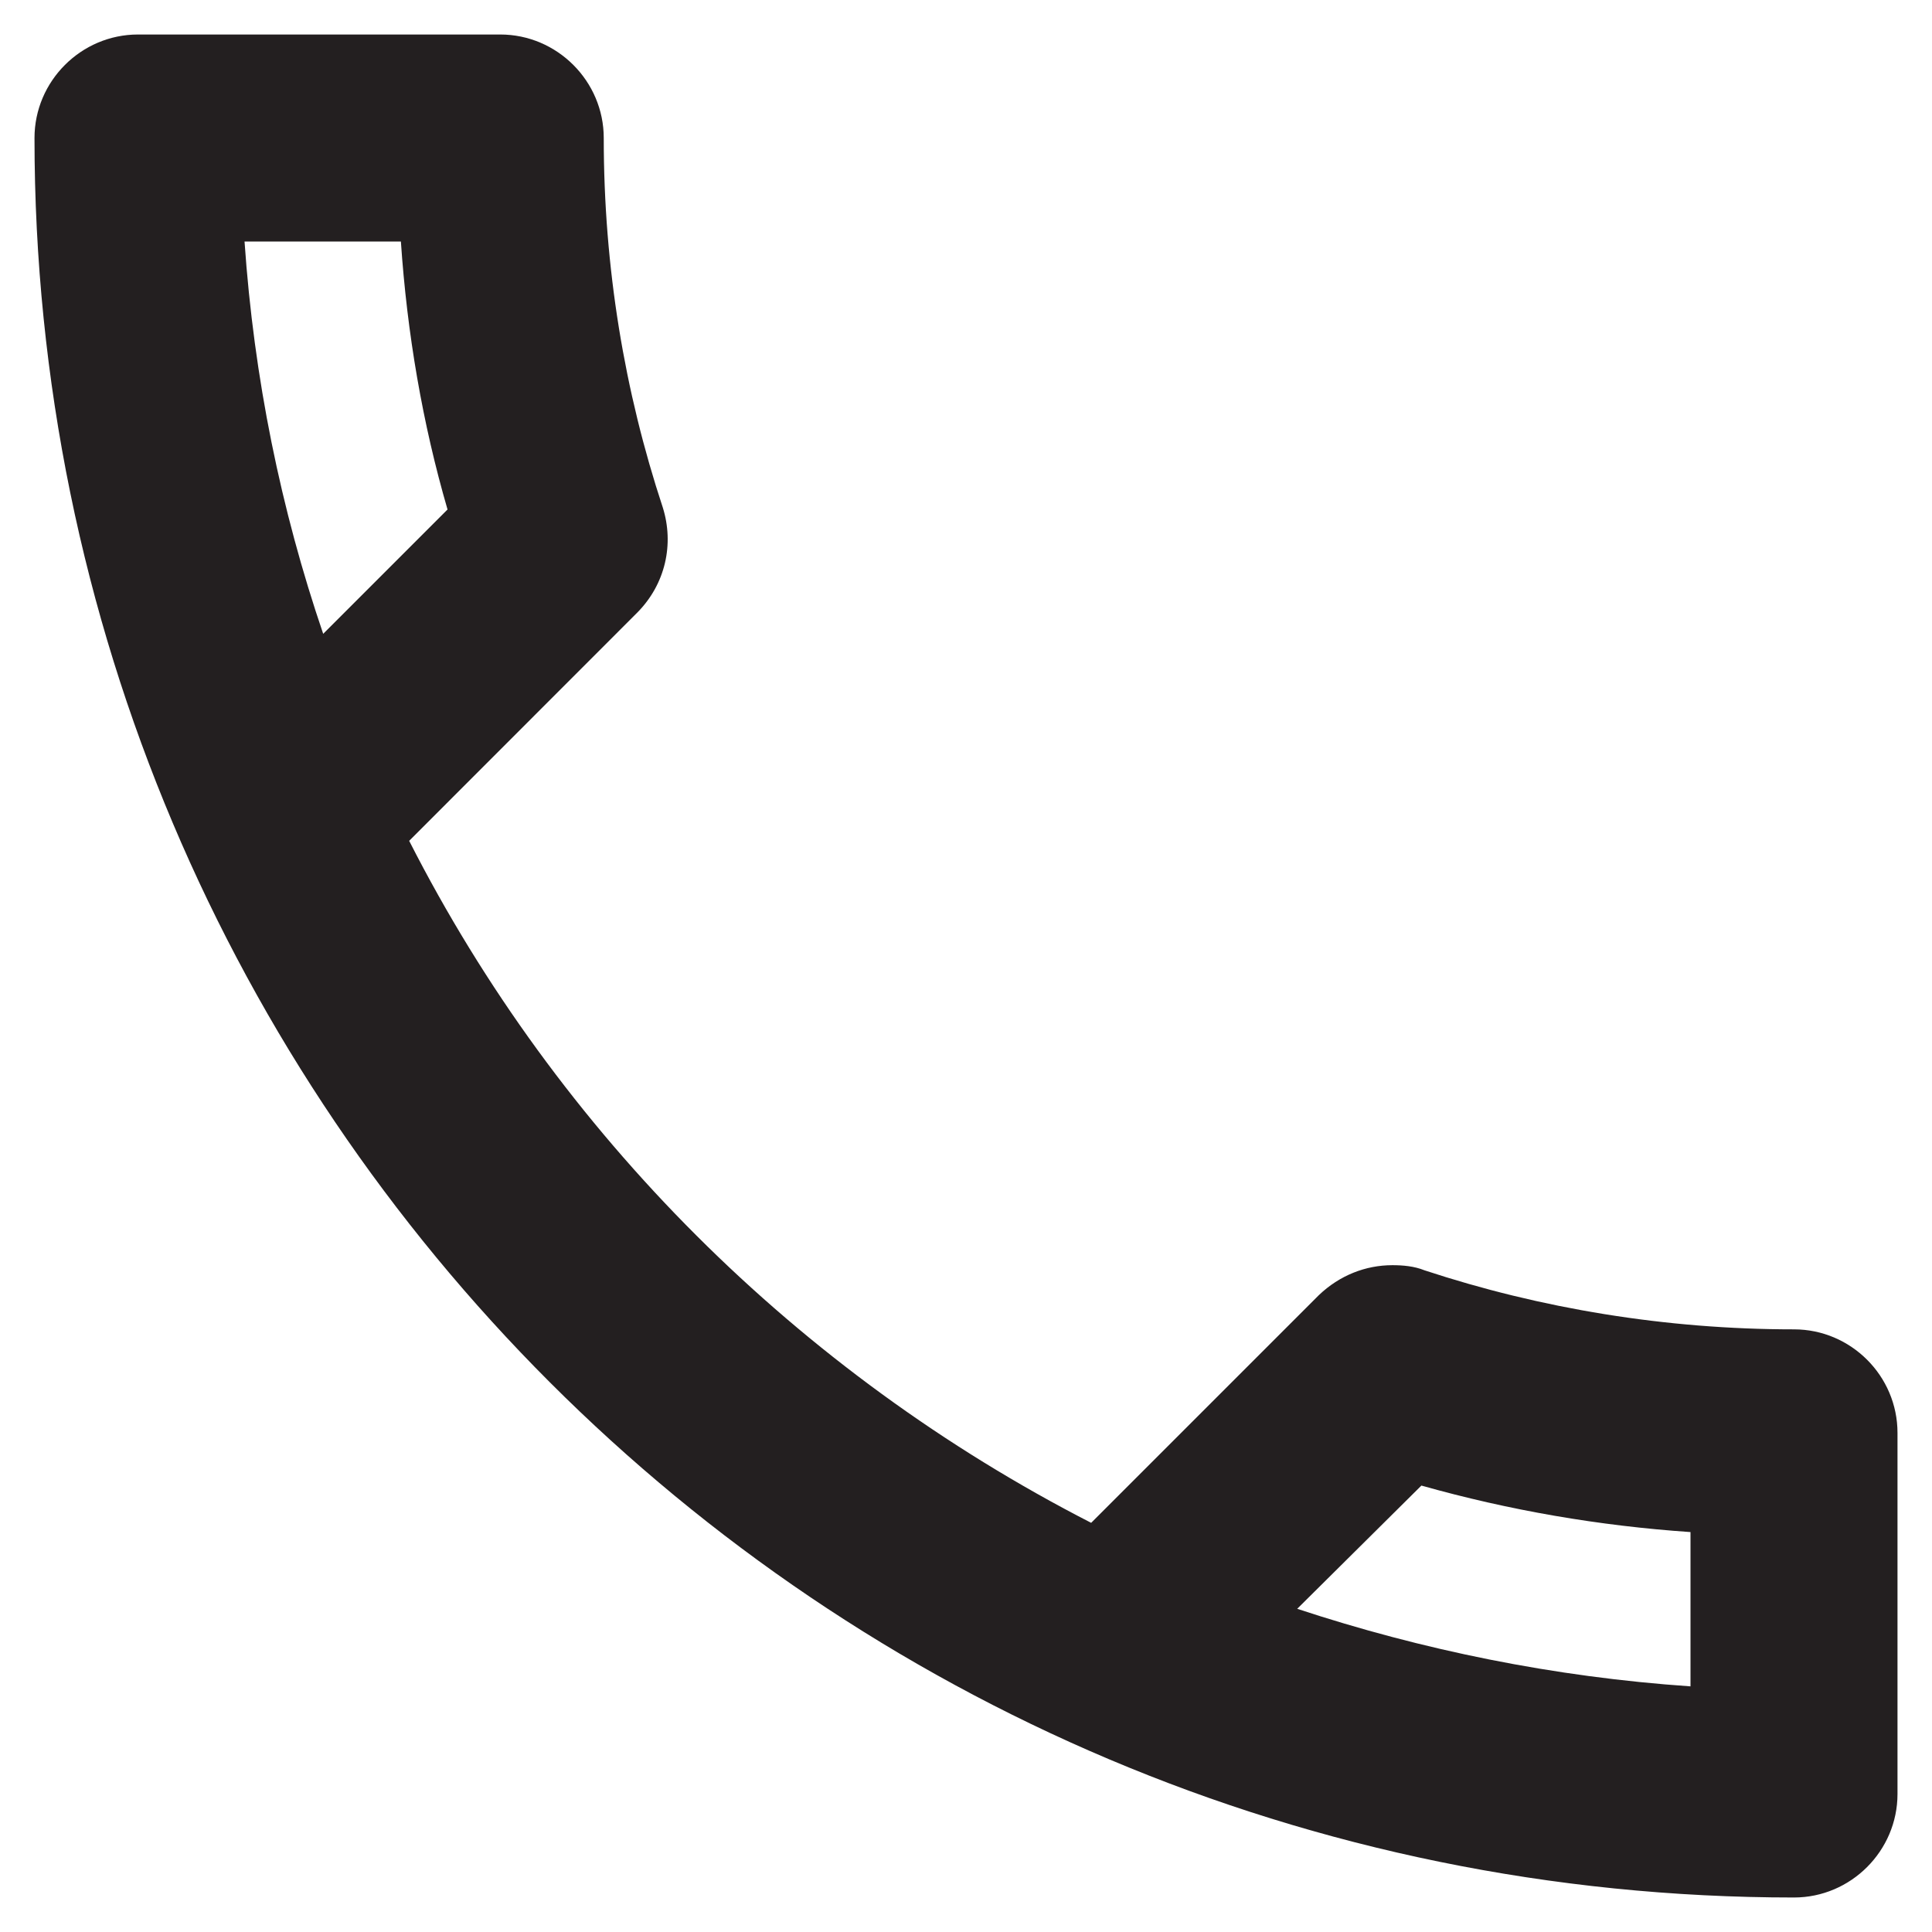 <svg width="14" height="14" viewBox="0 0 14 14" fill="none" xmlns="http://www.w3.org/2000/svg">
<path d="M2.905 1.75C2.95 2.417 3.062 3.07 3.243 3.692L2.342 4.593C2.035 3.692 1.84 2.74 1.772 1.75H2.905ZM10.3 10.765C10.938 10.945 11.59 11.057 12.25 11.102V12.22C11.26 12.152 10.307 11.957 9.4 11.658L10.3 10.765ZM3.625 0.25H1C0.588 0.25 0.25 0.588 0.25 1C0.25 8.043 5.957 13.75 13 13.75C13.412 13.75 13.75 13.412 13.75 13V10.383C13.75 9.97 13.412 9.633 13 9.633C12.07 9.633 11.162 9.482 10.322 9.205C10.248 9.175 10.165 9.168 10.09 9.168C9.895 9.168 9.707 9.242 9.557 9.385L7.907 11.035C5.785 9.947 4.045 8.215 2.965 6.093L4.615 4.442C4.825 4.232 4.885 3.94 4.803 3.678C4.525 2.837 4.375 1.938 4.375 1C4.375 0.588 4.037 0.25 3.625 0.25Z" fill="#231F20"/>
</svg>
